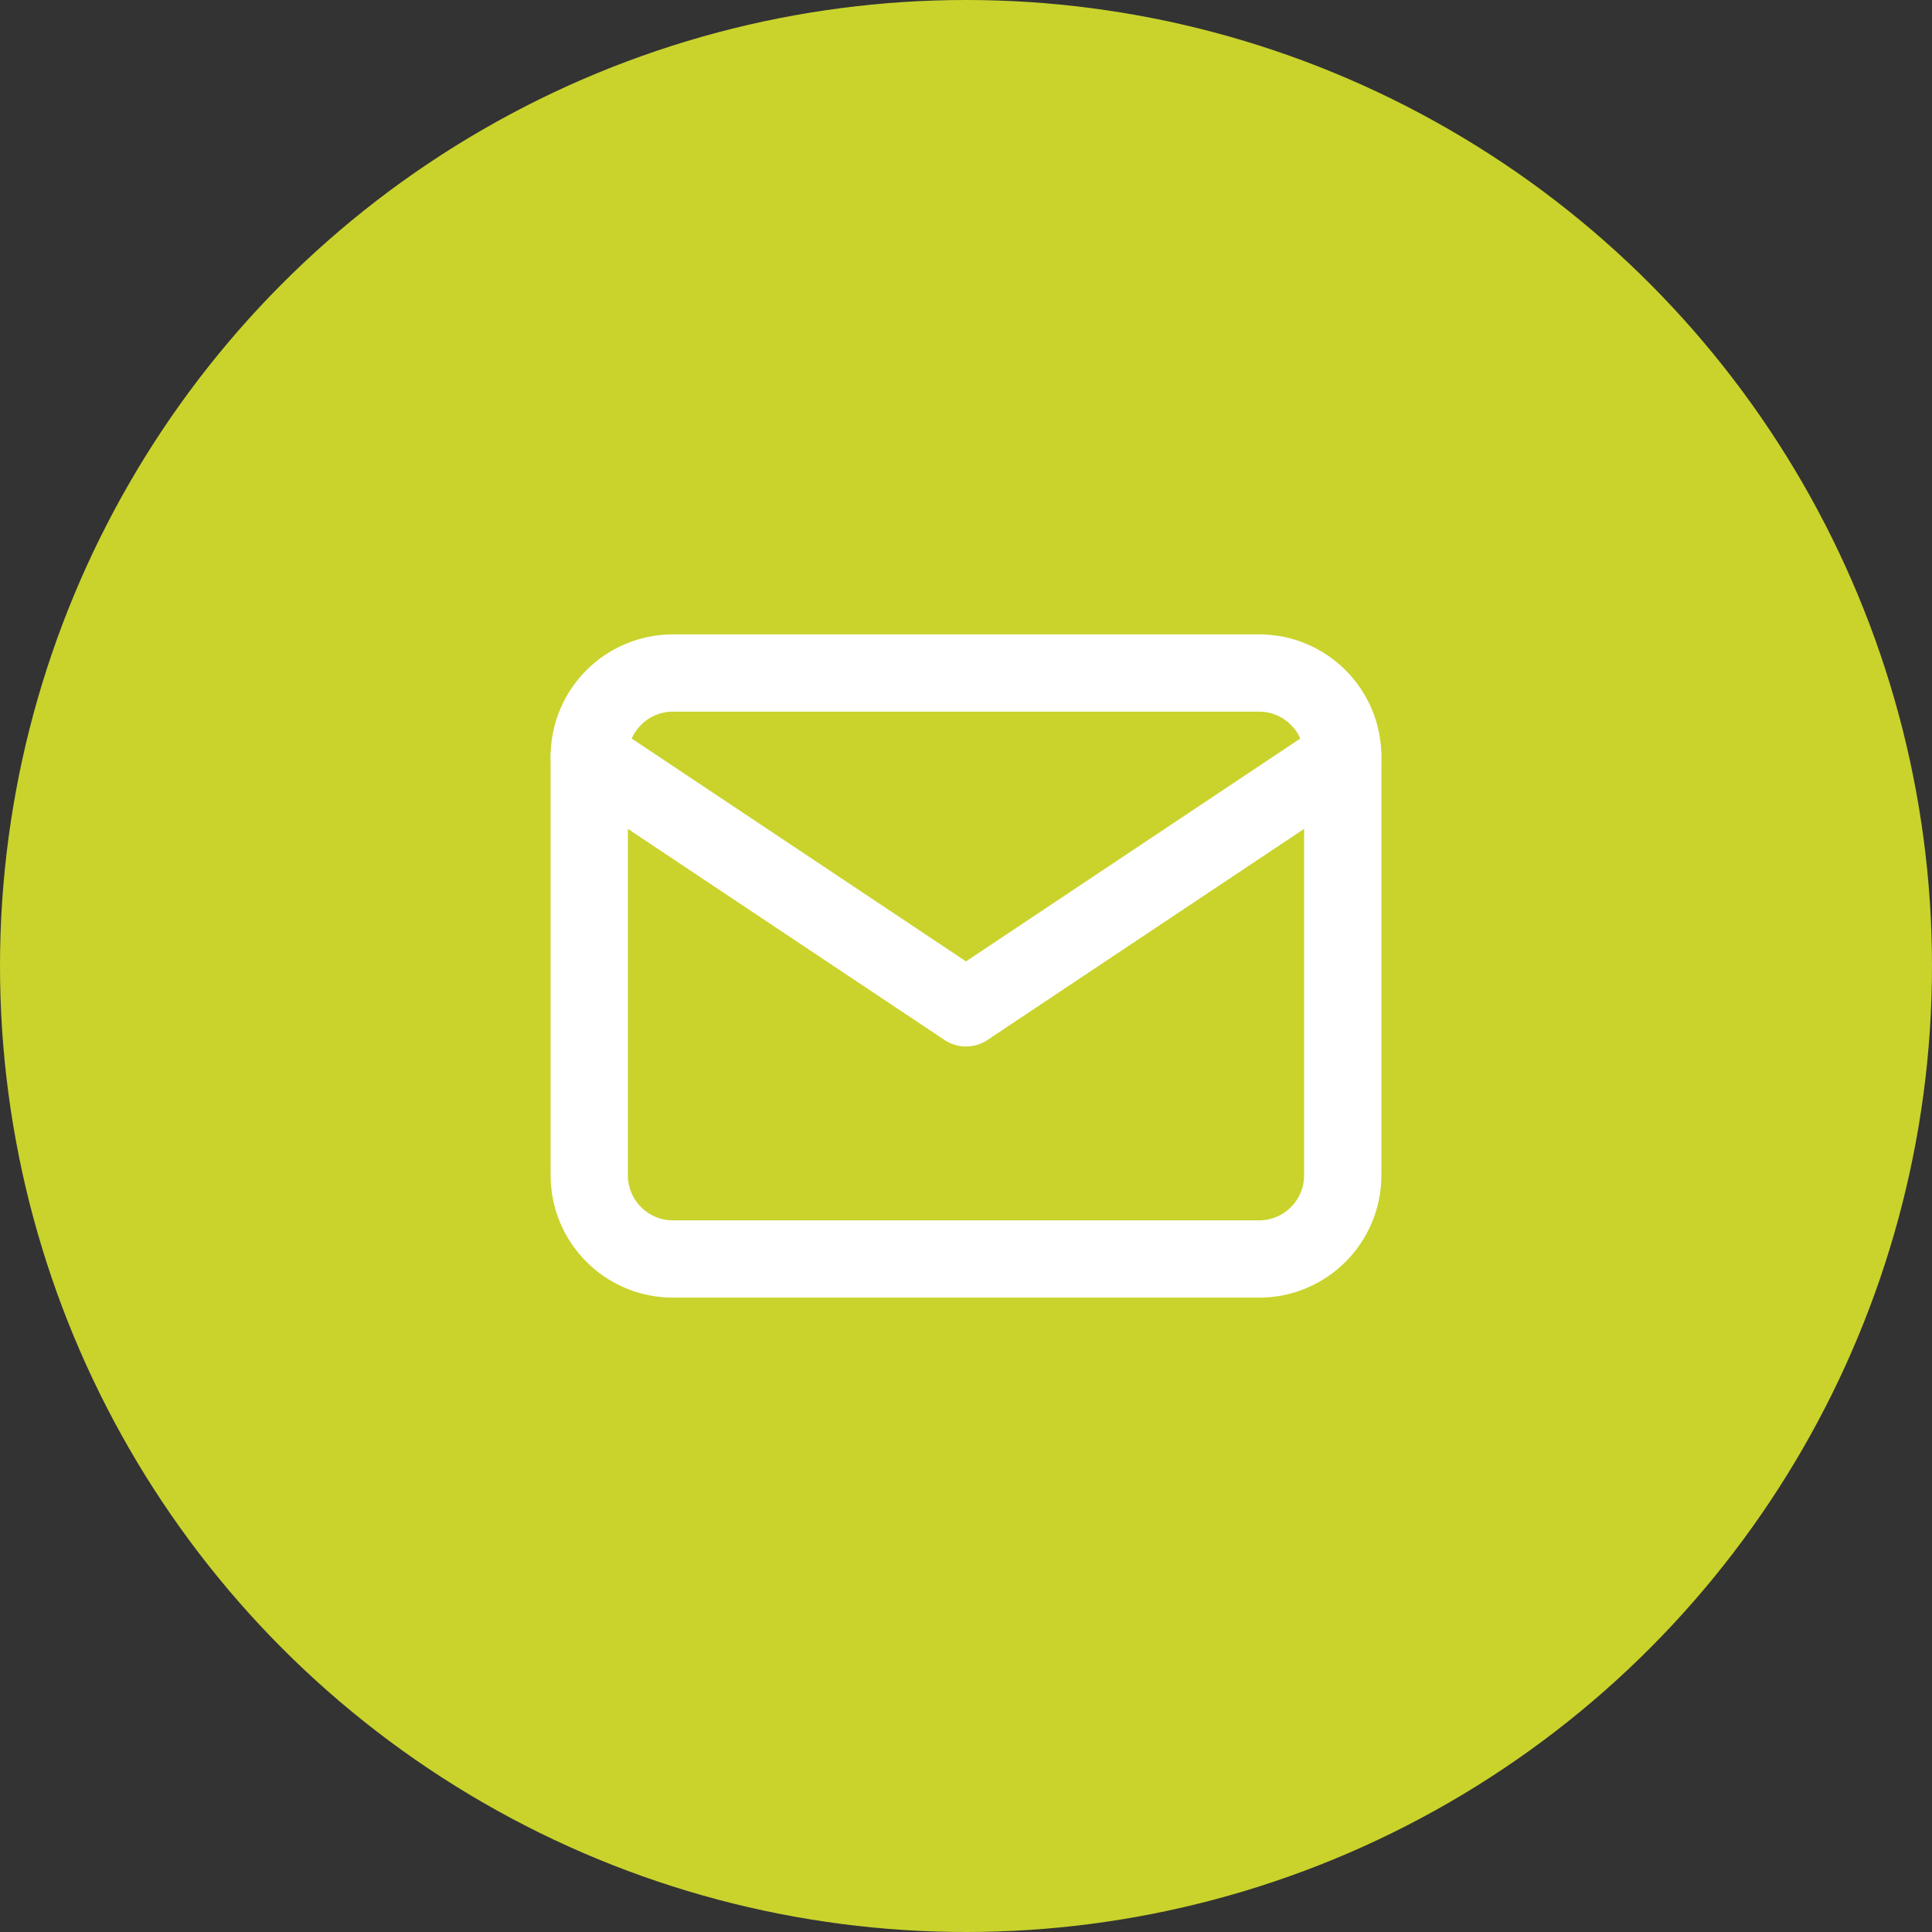 <svg width="50" height="50" viewBox="0 0 50 50" fill="none" xmlns="http://www.w3.org/2000/svg">
<rect x="0" y="0" width="50" height="50" fill="#333333" stroke="none"/>
<circle cx="25" cy="25" r="25" fill="#C9D32C"/>
<g clip-path="url(#clip0_60_202)">
<path d="M32.583 17.417H17.417C16.22 17.417 15.25 18.387 15.25 19.583V30.417C15.25 31.613 16.22 32.583 17.417 32.583H32.583C33.78 32.583 34.75 31.613 34.75 30.417V19.583C34.75 18.387 33.78 17.417 32.583 17.417Z" stroke="white" stroke-width="2" stroke-linecap="round" stroke-linejoin="round"/>
<path d="M15.25 19.583L25 26.083L34.75 19.583" stroke="white" stroke-width="2" stroke-linecap="round" stroke-linejoin="round"/>
</g>
<defs>
<clipPath id="clip0_60_202">
<rect width="26" height="26" fill="white" transform="translate(12 12)"/>
</clipPath>
</defs>
</svg>

